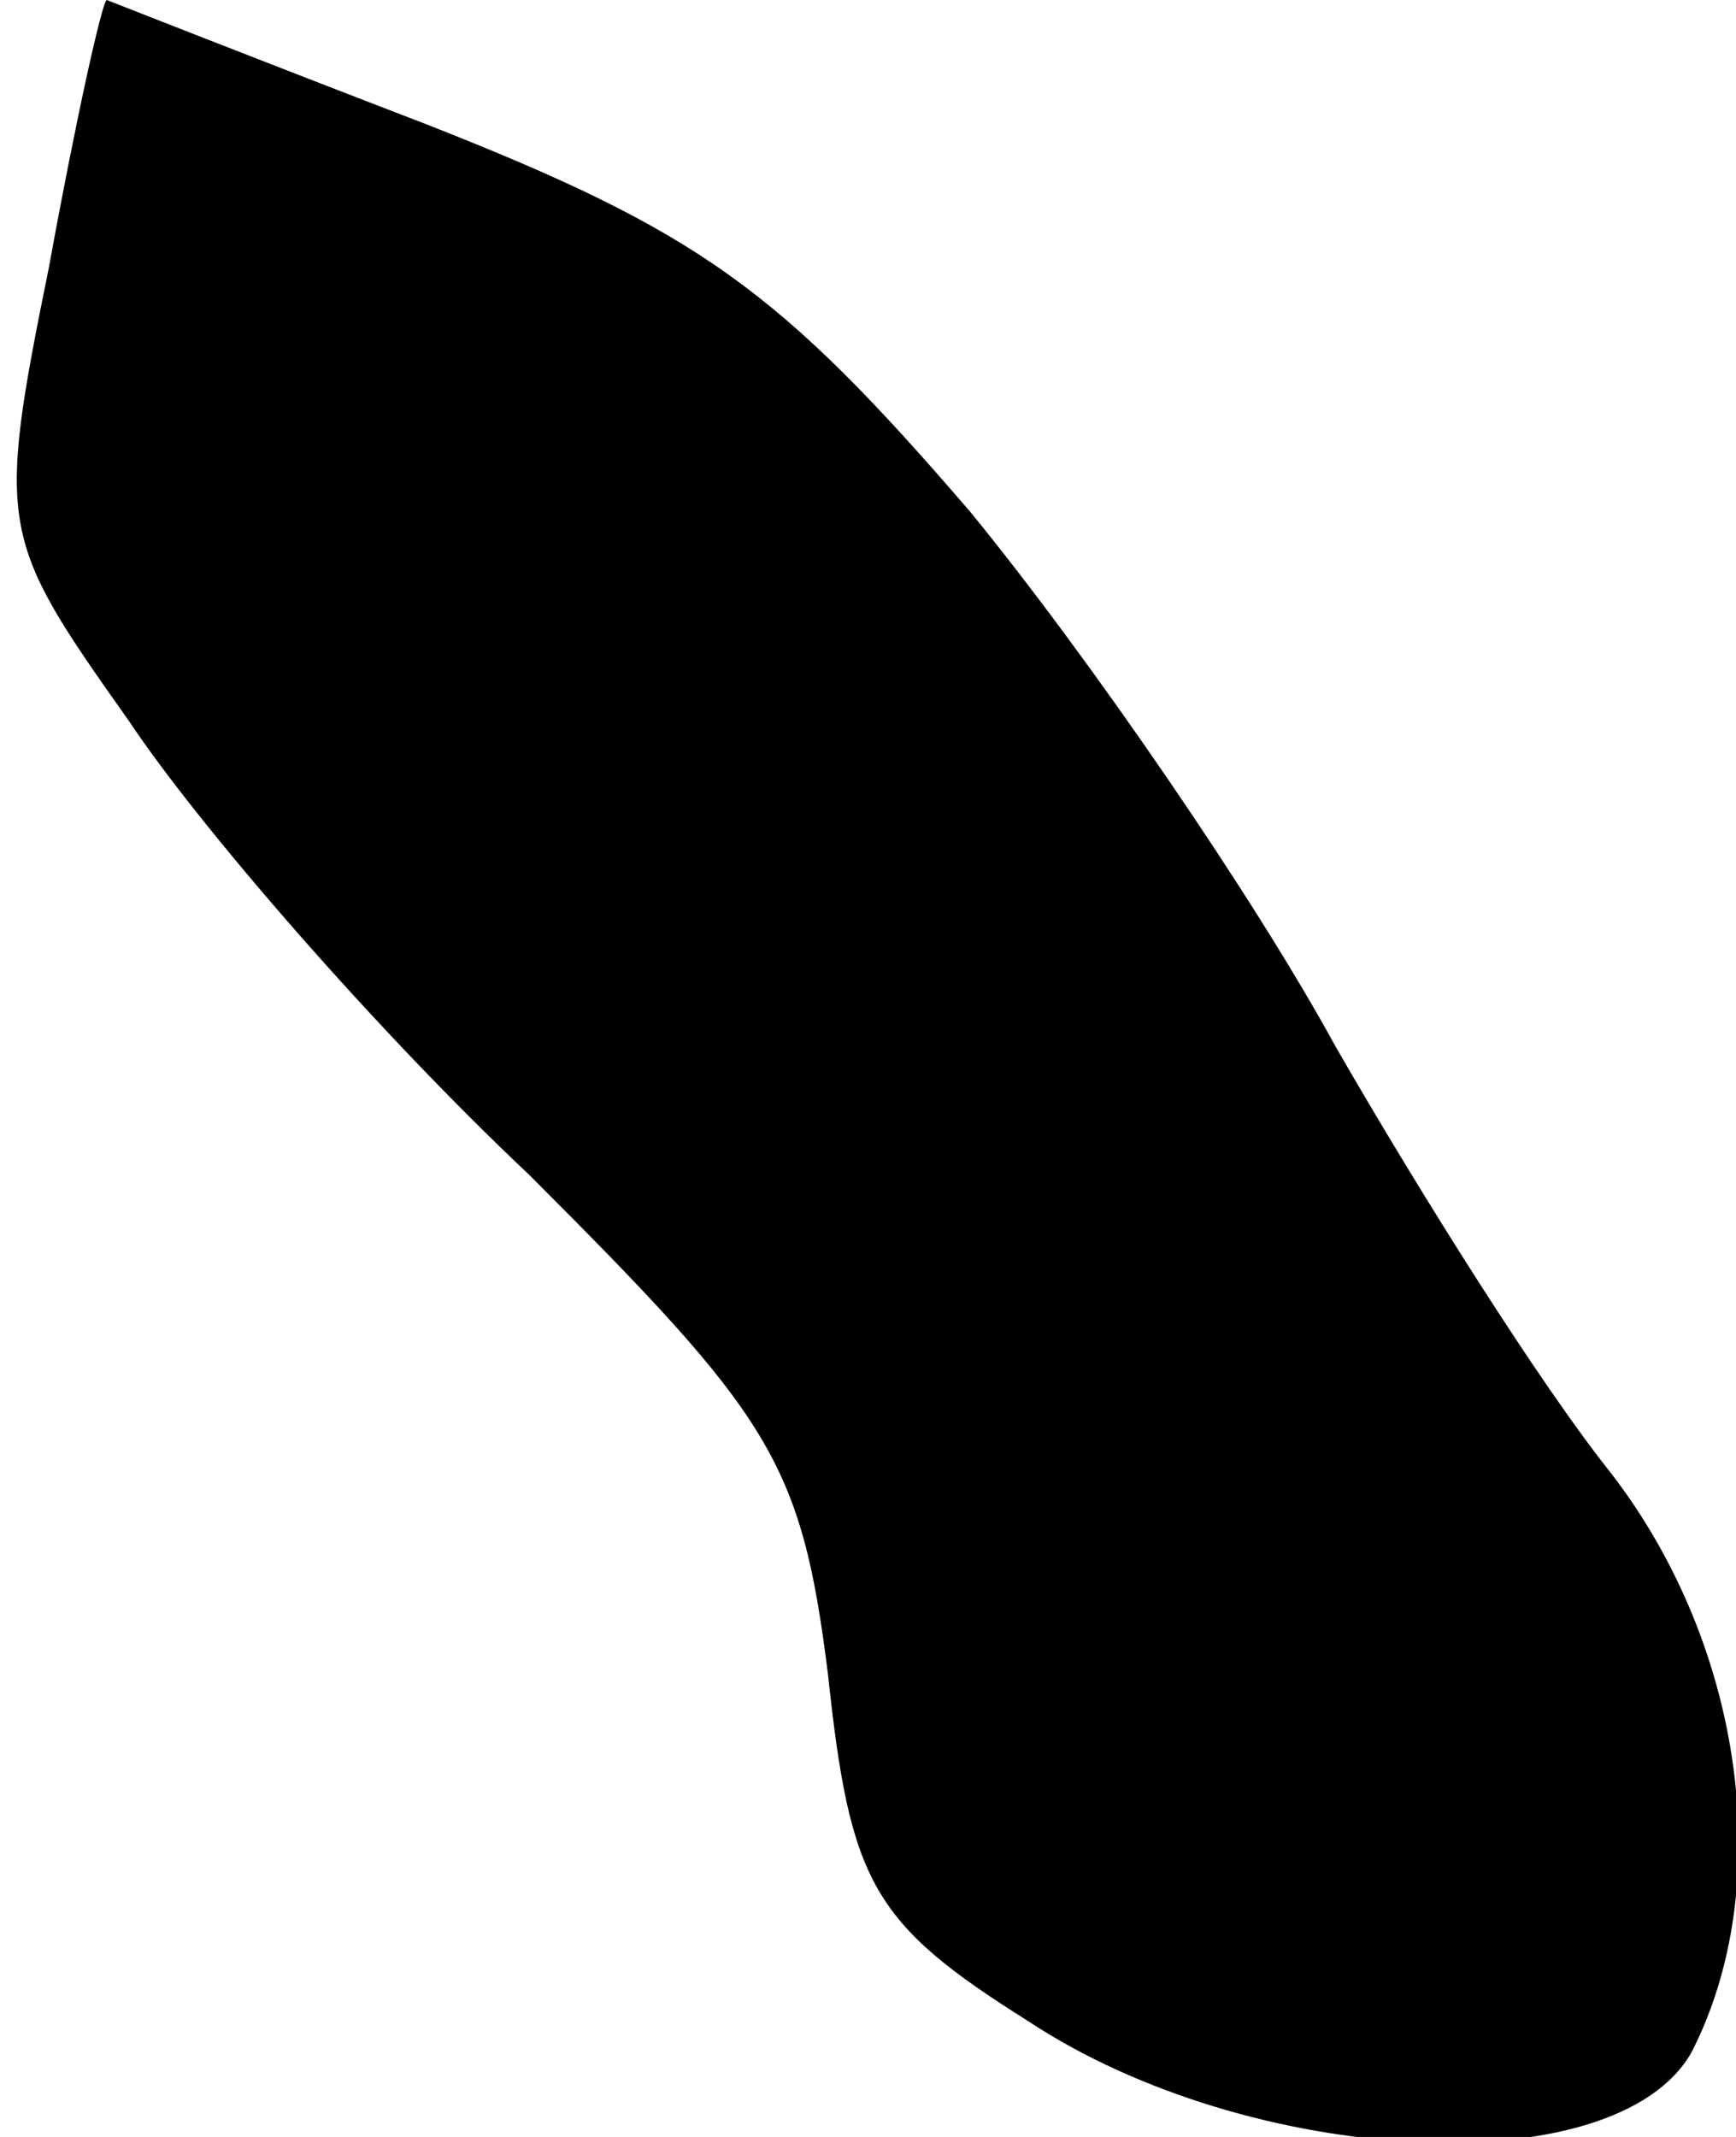 <?xml version="1.0" standalone="no"?>
<!DOCTYPE svg PUBLIC "-//W3C//DTD SVG 20010904//EN"
 "http://www.w3.org/TR/2001/REC-SVG-20010904/DTD/svg10.dtd">
<svg version="1.0" xmlns="http://www.w3.org/2000/svg"
 width="39pt" height="48pt" viewBox="0 0 39 48"
 preserveAspectRatio="xMidYMid meet">
<g transform="translate(0,48) scale(0.1,-0.1)"
fill="#000000" stroke="none">
<path fill="#000000" stroke="none" d="M11 420 c-12 -59 -11 -61 18 -102 16
-24 56 -70 90 -102 54 -54 61 -64 67 -112 5 -47 10 -56 45 -78 50 -33 132 -37
149 -7 19 37 12 91 -18 130 -16 20 -43 63 -62 96 -18 33 -55 87 -82 120 -43
50 -61 63 -122 87 -39 15 -72 28 -72 28 -1 0 -7 -27 -13 -60z"/>
</g>
</svg>
